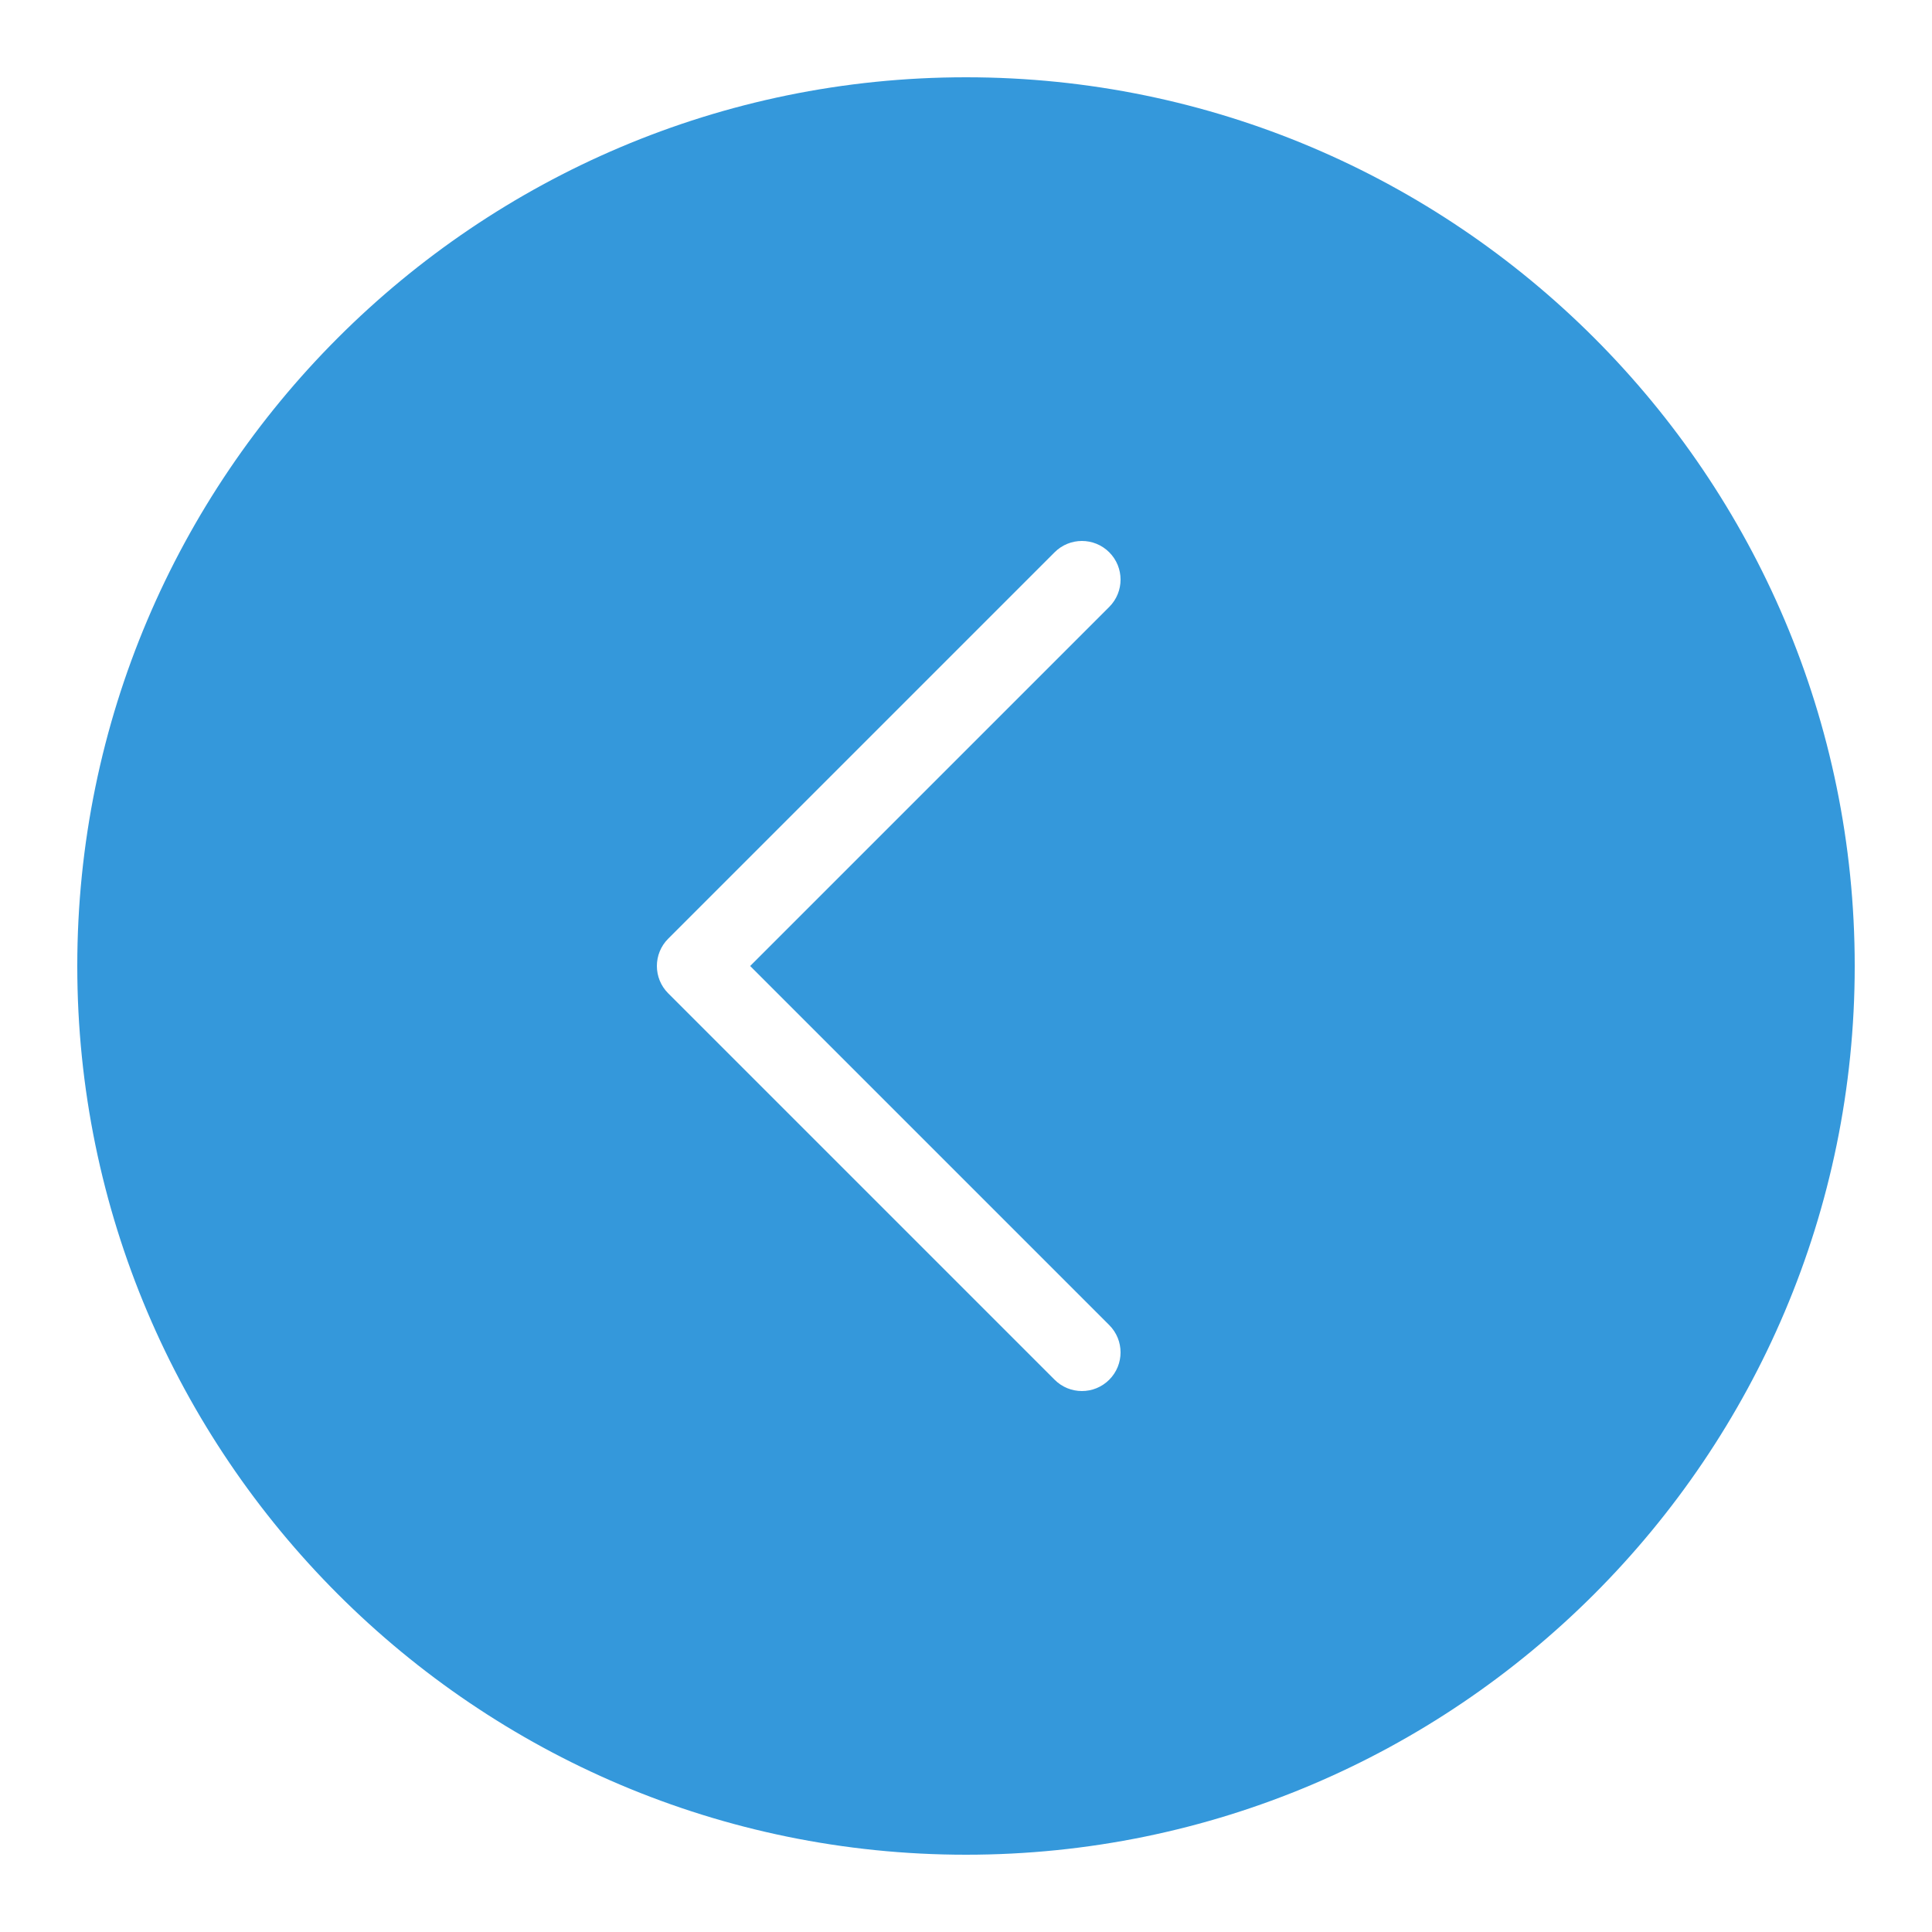 <svg xmlns="http://www.w3.org/2000/svg" x="0px" y="0px"
width="50" height="50"
viewBox="0 0 172 172"
style=" fill:#000000;"><g fill="none" fill-rule="nonzero" stroke="none" stroke-width="1" stroke-linecap="butt" stroke-linejoin="miter" stroke-miterlimit="10" stroke-dasharray="" stroke-dashoffset="0" font-family="none" font-weight="none" font-size="none" text-anchor="none" style="mix-blend-mode: normal"><path d="M0,172v-172h172v172z" fill="none"></path><g fill="#3498db"><path d="M86,6.88c-43.632,0 -79.12,35.488 -79.12,79.12c0,43.632 35.488,79.12 79.12,79.12c43.632,0 79.12,-35.488 79.12,-79.12c0,-43.632 -35.488,-79.12 -79.12,-79.12zM98.752,117.968c1.344,1.344 1.344,3.521 0,4.864c-0.672,0.672 -1.545,1.008 -2.432,1.008c-0.887,0 -1.76,-0.336 -2.432,-1.008l-34.4,-34.4c-1.344,-1.344 -1.344,-3.521 0,-4.864l34.4,-34.4c1.344,-1.344 3.521,-1.344 4.864,0c1.344,1.344 1.344,3.521 0,4.864l-31.968,31.968z"></path></g></g></svg>